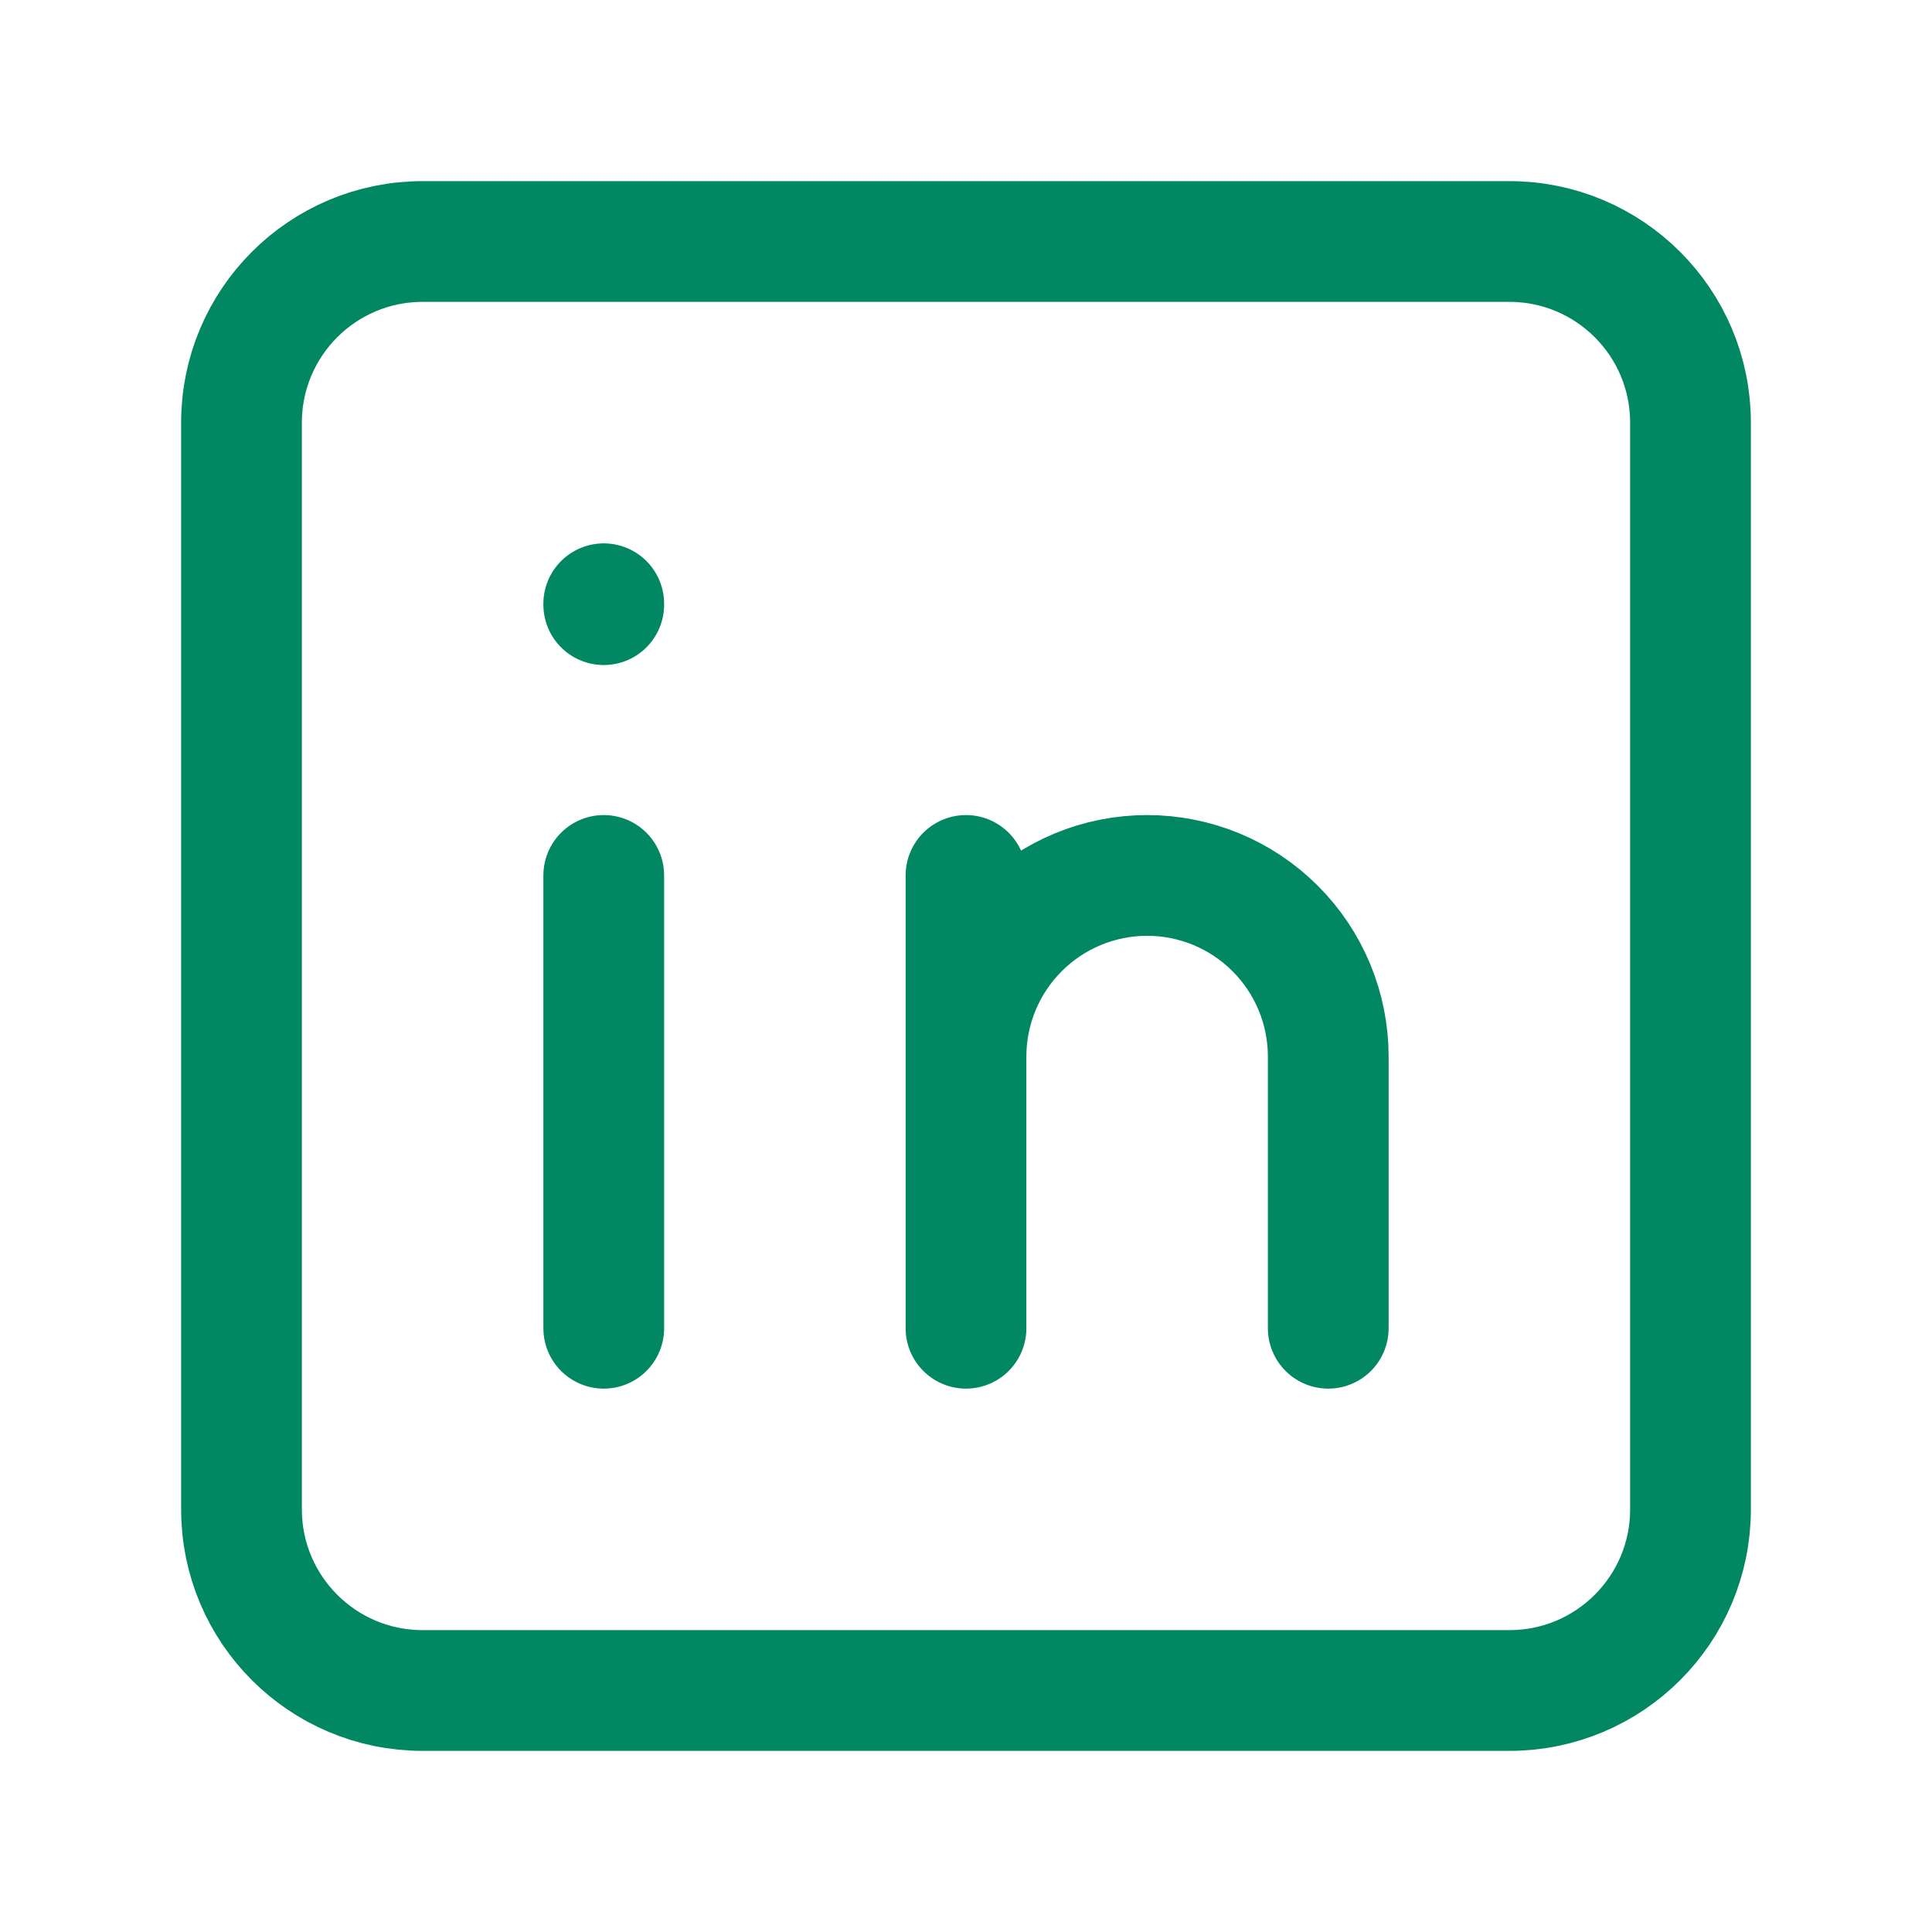 <svg width="32" height="32" viewBox="0 0 32 32" fill="none" xmlns="http://www.w3.org/2000/svg">
<path d="M10 14.5V22M10 10V10.015M16 22V14.5M22 22V17.5C22 16.704 21.684 15.941 21.121 15.379C20.559 14.816 19.796 14.5 19 14.5C18.204 14.5 17.441 14.816 16.879 15.379C16.316 15.941 16 16.704 16 17.5M7 4H25C26.657 4 28 5.343 28 7V25C28 26.657 26.657 28 25 28H7C5.343 28 4 26.657 4 25V7C4 5.343 5.343 4 7 4Z" stroke="#018762" stroke-width="2" stroke-linecap="round" stroke-linejoin="round"/>
</svg>
